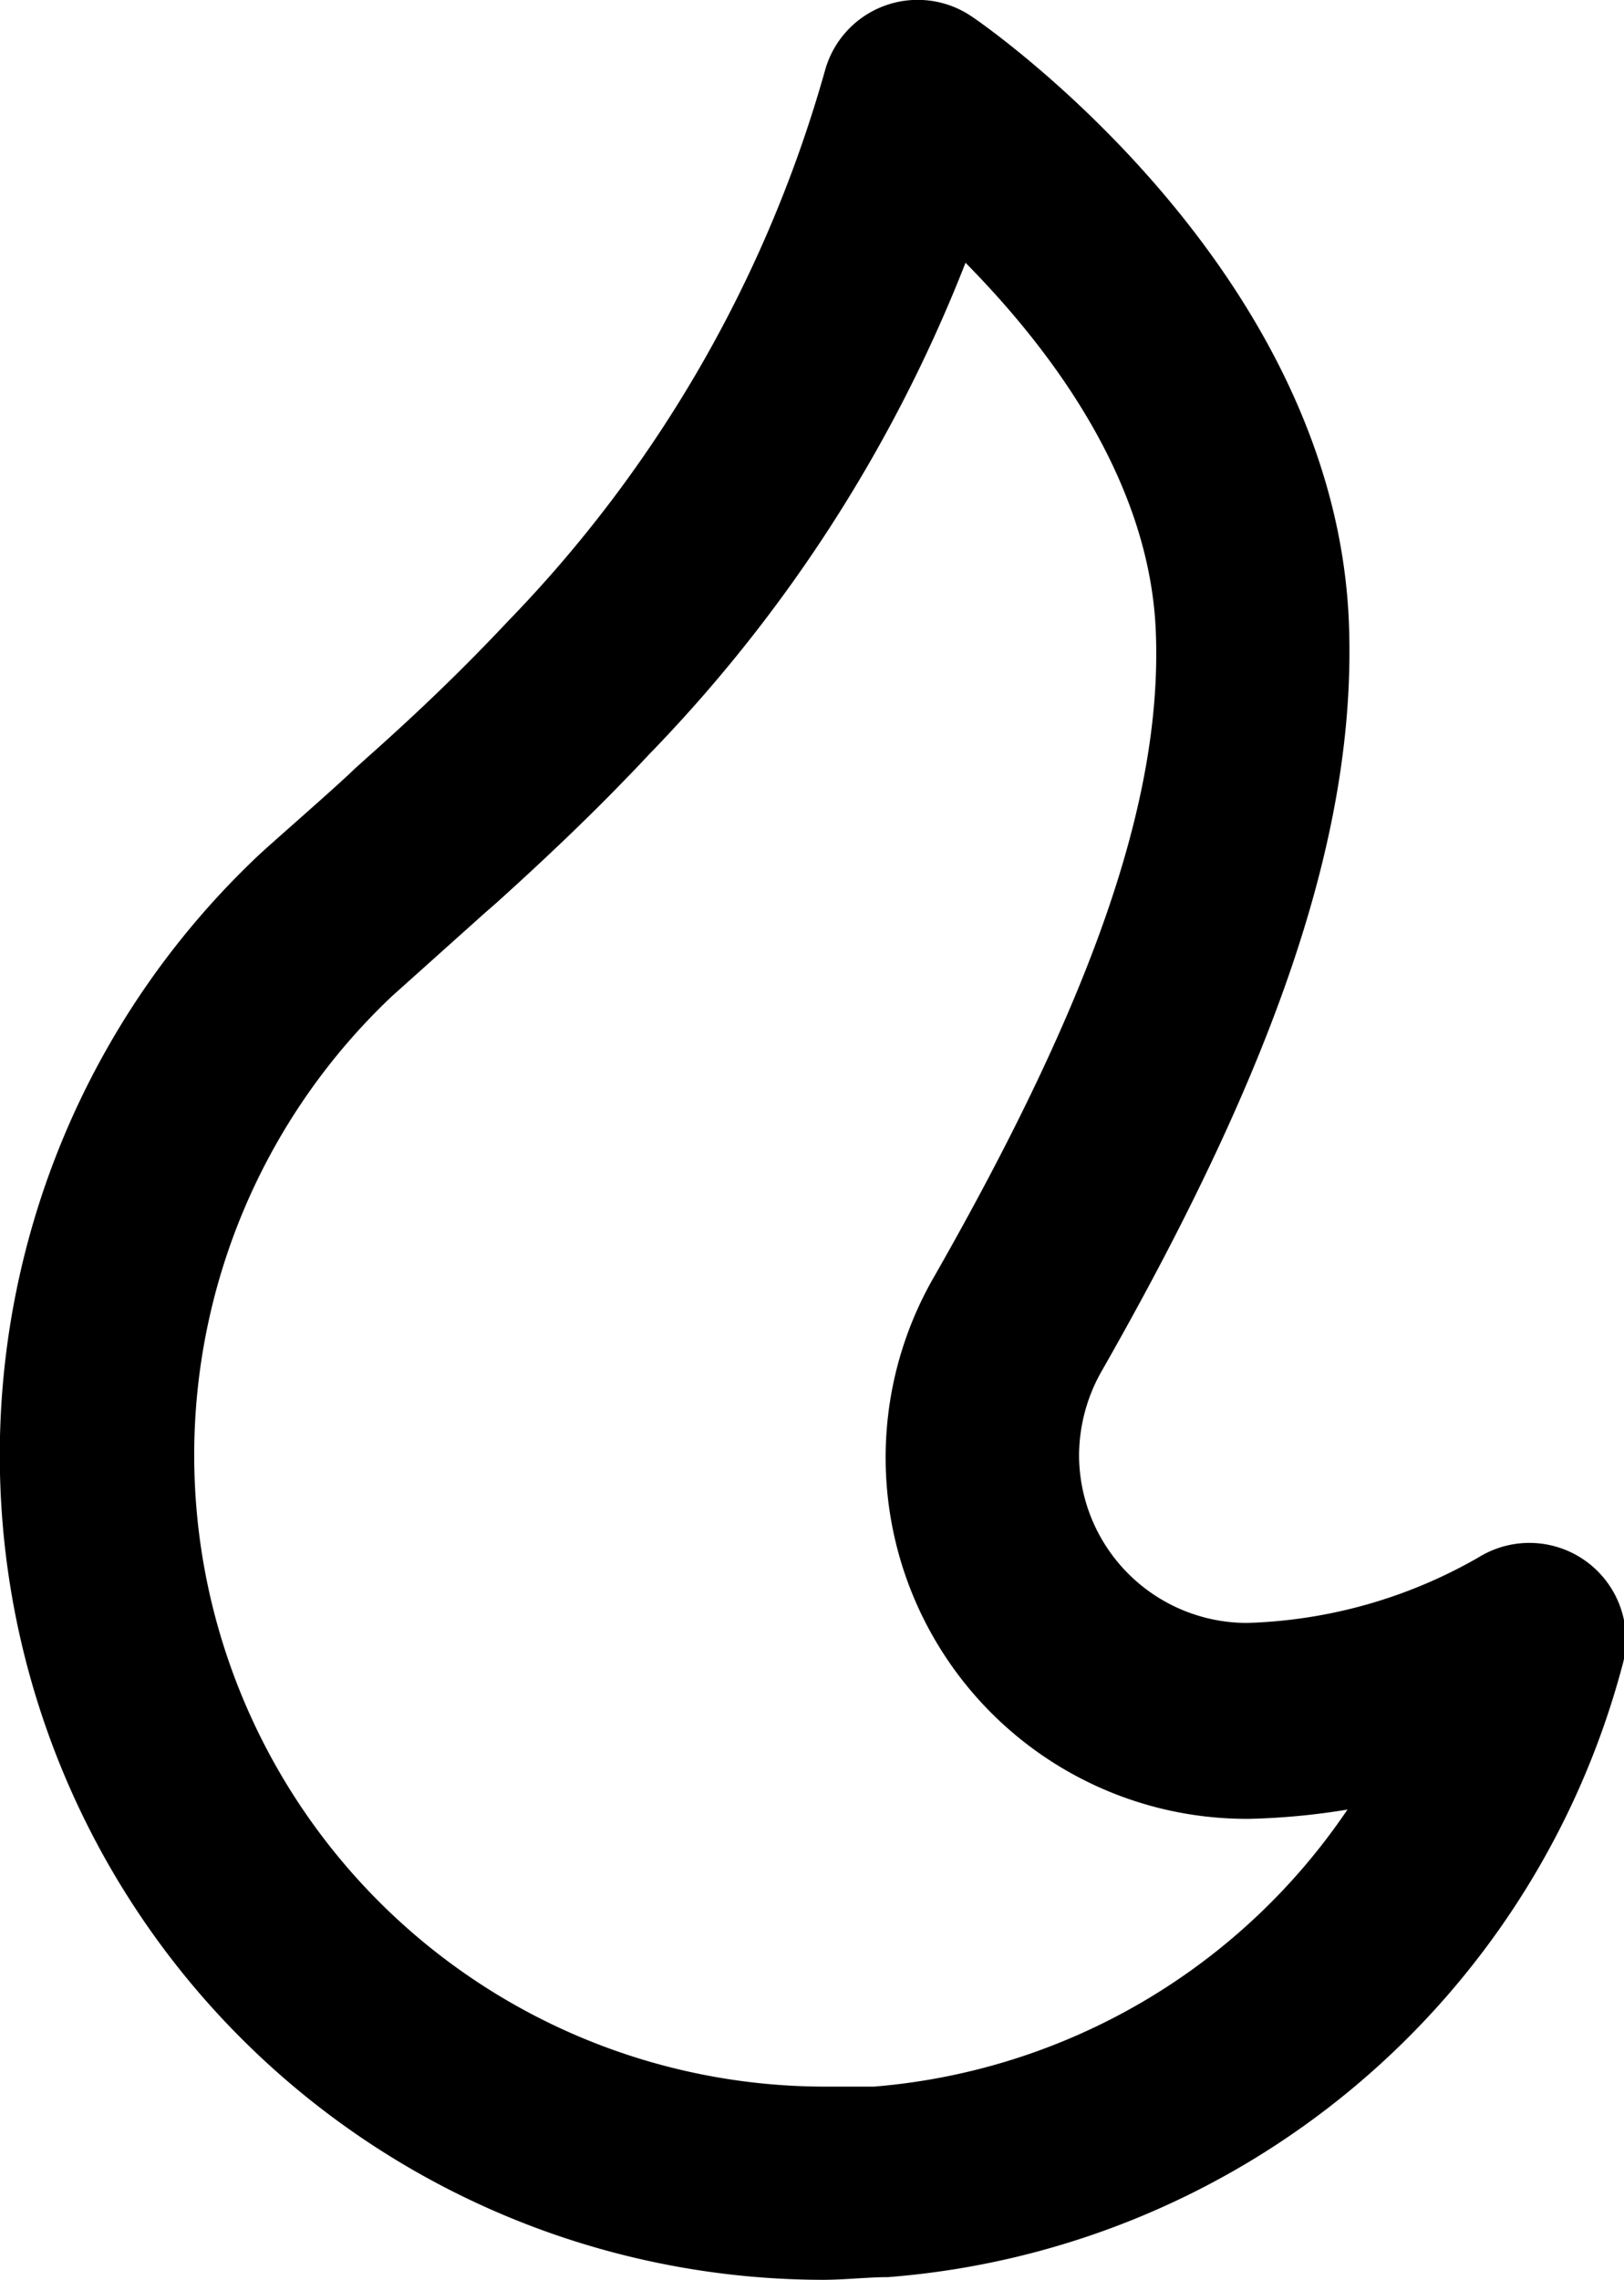<svg xmlns="http://www.w3.org/2000/svg" viewBox="0 0 42.05 59"><title>fire</title><g id="Layer_2" data-name="Layer 2"><g id="Layer_1-2" data-name="Layer 1"><g id="fire"><path d="M21.33,59A21.34,21.34,0,0,1,6.72,22.11c.4-.37,2-1.76,2.47-2.22l.3-.27c1.43-1.27,2.56-2.37,3.67-3.55a33.48,33.48,0,0,0,8.2-14.24A2.49,2.49,0,0,1,25.18.44C25.57.7,34.62,7,34.93,16.2c.18,5.27-1.8,11.22-6.42,19.31a4.44,4.44,0,0,0-.57,2.16A4.35,4.35,0,0,0,32.29,42a12.76,12.76,0,0,0,6-1.7A2.5,2.5,0,0,1,42,43.13,21.39,21.39,0,0,1,23,58.93c-.53,0-1.12.07-1.7.07ZM25,6.8a38.26,38.26,0,0,1-8.19,12.72c-1.18,1.26-2.41,2.45-3.95,3.84l-.31.27-2.4,2.15A16.34,16.34,0,0,0,21.33,54c.46,0,.89,0,1.3,0a16.4,16.4,0,0,0,12.26-7.17,18,18,0,0,1-2.54.24h0a9.35,9.35,0,0,1-8.18-14c4.13-7.23,5.91-12.37,5.76-16.65C29.8,12.38,27.1,8.93,25,6.8Z"/></g></g></g></svg>